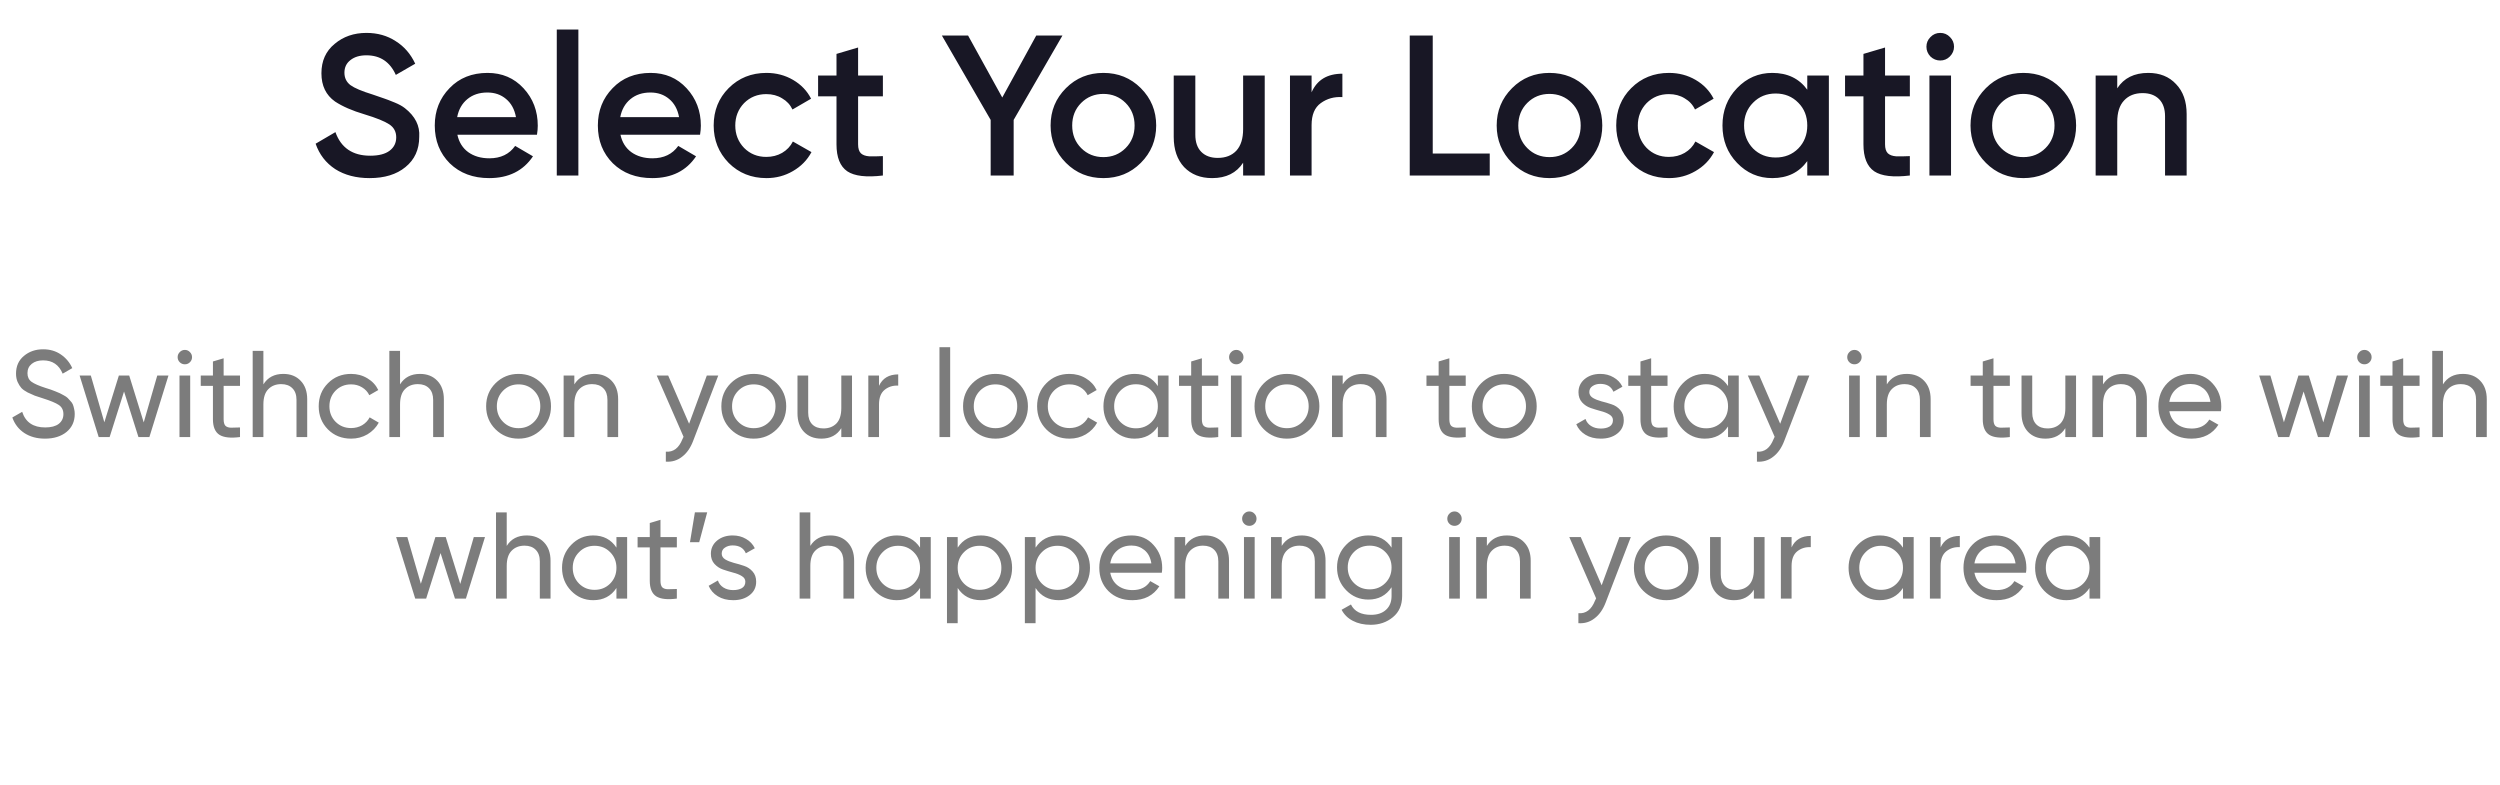 <svg width="325" height="102" viewBox="0 0 325 102" fill="none" xmlns="http://www.w3.org/2000/svg">
<path d="M48.051 23.154C46.3 23.154 44.809 22.764 43.579 21.984C42.365 21.187 41.516 20.086 41.031 18.682L43.605 17.174C44.333 19.219 45.841 20.242 48.129 20.242C49.238 20.242 50.079 20.025 50.651 19.592C51.223 19.159 51.509 18.578 51.509 17.85C51.509 17.122 51.206 16.559 50.599 16.16C49.992 15.761 48.917 15.328 47.375 14.86C45.797 14.392 44.523 13.837 43.553 13.196C42.374 12.364 41.785 11.142 41.785 9.53C41.785 7.918 42.357 6.644 43.501 5.708C44.627 4.755 46.005 4.278 47.635 4.278C49.074 4.278 50.339 4.633 51.431 5.344C52.54 6.037 53.389 7.017 53.979 8.282L51.457 9.738C50.694 8.039 49.42 7.19 47.635 7.19C46.768 7.19 46.075 7.398 45.555 7.814C45.035 8.213 44.775 8.759 44.775 9.452C44.775 10.128 45.035 10.665 45.555 11.064C46.075 11.445 47.037 11.853 48.441 12.286C49.307 12.581 49.81 12.754 49.949 12.806C50.174 12.875 50.625 13.049 51.301 13.326C51.855 13.551 52.297 13.794 52.627 14.054C53.979 15.111 54.603 16.359 54.499 17.798C54.499 19.445 53.901 20.753 52.705 21.724C51.544 22.677 49.992 23.154 48.051 23.154ZM69.806 17.512H59.458C59.666 18.483 60.134 19.237 60.862 19.774C61.608 20.311 62.526 20.58 63.618 20.58C65.092 20.58 66.21 20.043 66.972 18.968L69.286 20.32C68.021 22.209 66.123 23.154 63.592 23.154C61.495 23.154 59.788 22.513 58.47 21.23C57.17 19.93 56.52 18.292 56.52 16.316C56.52 14.392 57.162 12.771 58.444 11.454C59.71 10.137 61.356 9.478 63.384 9.478C65.274 9.478 66.834 10.145 68.064 11.48C69.295 12.815 69.91 14.435 69.91 16.342C69.91 16.689 69.876 17.079 69.806 17.512ZM59.432 15.224H67.076C66.886 14.201 66.452 13.413 65.776 12.858C65.118 12.303 64.312 12.026 63.358 12.026C62.318 12.026 61.452 12.312 60.758 12.884C60.065 13.456 59.623 14.236 59.432 15.224ZM75.189 22.816H72.381V3.836H75.189V22.816ZM91.007 17.512H80.659C80.868 18.483 81.335 19.237 82.064 19.774C82.809 20.311 83.728 20.58 84.82 20.58C86.293 20.58 87.411 20.043 88.174 18.968L90.487 20.32C89.222 22.209 87.324 23.154 84.793 23.154C82.696 23.154 80.989 22.513 79.671 21.23C78.371 19.93 77.722 18.292 77.722 16.316C77.722 14.392 78.363 12.771 79.645 11.454C80.911 10.137 82.558 9.478 84.585 9.478C86.475 9.478 88.035 10.145 89.266 11.48C90.496 12.815 91.112 14.435 91.112 16.342C91.112 16.689 91.077 17.079 91.007 17.512ZM80.633 15.224H88.278C88.087 14.201 87.653 13.413 86.978 12.858C86.319 12.303 85.513 12.026 84.559 12.026C83.519 12.026 82.653 12.312 81.96 12.884C81.266 13.456 80.824 14.236 80.633 15.224ZM99.642 23.154C97.683 23.154 96.046 22.495 94.728 21.178C93.428 19.843 92.778 18.223 92.778 16.316C92.778 14.375 93.428 12.754 94.728 11.454C96.046 10.137 97.683 9.478 99.642 9.478C100.907 9.478 102.06 9.781 103.1 10.388C104.14 10.995 104.92 11.809 105.44 12.832L103.022 14.236C102.727 13.612 102.277 13.127 101.67 12.78C101.081 12.416 100.396 12.234 99.616 12.234C98.472 12.234 97.51 12.624 96.73 13.404C95.968 14.201 95.586 15.172 95.586 16.316C95.586 17.46 95.968 18.431 96.73 19.228C97.51 20.008 98.472 20.398 99.616 20.398C100.379 20.398 101.063 20.225 101.67 19.878C102.294 19.514 102.762 19.02 103.074 18.396L105.492 19.774C104.937 20.814 104.131 21.637 103.074 22.244C102.034 22.851 100.89 23.154 99.642 23.154ZM114.776 9.816V12.52H111.552V18.76C111.552 19.297 111.673 19.687 111.916 19.93C112.158 20.155 112.514 20.285 112.982 20.32C113.467 20.337 114.065 20.329 114.776 20.294V22.816C112.626 23.076 111.084 22.894 110.148 22.27C109.212 21.629 108.744 20.459 108.744 18.76V12.52H106.352V9.816H108.744V7.008L111.552 6.176V9.816H114.776ZM134.714 4.616H138.12L131.776 15.588V22.816H128.786V15.588L122.442 4.616H125.848L130.294 12.676L134.714 4.616ZM148.303 21.178C146.986 22.495 145.365 23.154 143.441 23.154C141.517 23.154 139.896 22.495 138.579 21.178C137.244 19.843 136.577 18.223 136.577 16.316C136.577 14.409 137.244 12.789 138.579 11.454C139.896 10.137 141.517 9.478 143.441 9.478C145.365 9.478 146.986 10.137 148.303 11.454C149.638 12.789 150.305 14.409 150.305 16.316C150.305 18.223 149.638 19.843 148.303 21.178ZM139.385 16.316C139.385 17.495 139.775 18.474 140.555 19.254C141.335 20.034 142.297 20.424 143.441 20.424C144.585 20.424 145.547 20.034 146.327 19.254C147.107 18.474 147.497 17.495 147.497 16.316C147.497 15.137 147.107 14.158 146.327 13.378C145.547 12.598 144.585 12.208 143.441 12.208C142.297 12.208 141.335 12.598 140.555 13.378C139.775 14.158 139.385 15.137 139.385 16.316ZM161.606 16.784V9.816H164.414V22.816H161.606V21.152C160.739 22.487 159.396 23.154 157.576 23.154C156.068 23.154 154.855 22.677 153.936 21.724C153.035 20.753 152.584 19.445 152.584 17.798V9.816H155.392V17.512C155.392 18.483 155.652 19.228 156.172 19.748C156.692 20.268 157.403 20.528 158.304 20.528C159.327 20.528 160.133 20.216 160.722 19.592C161.311 18.951 161.606 18.015 161.606 16.784ZM170.506 9.816V12C171.216 10.388 172.551 9.582 174.51 9.582V12.624C173.452 12.555 172.516 12.815 171.702 13.404C170.904 13.976 170.506 14.929 170.506 16.264V22.816H167.698V9.816H170.506ZM186.256 4.616V19.956H193.666V22.816H183.266V4.616H186.256ZM206.295 21.178C204.978 22.495 203.357 23.154 201.433 23.154C199.509 23.154 197.889 22.495 196.571 21.178C195.237 19.843 194.569 18.223 194.569 16.316C194.569 14.409 195.237 12.789 196.571 11.454C197.889 10.137 199.509 9.478 201.433 9.478C203.357 9.478 204.978 10.137 206.295 11.454C207.63 12.789 208.297 14.409 208.297 16.316C208.297 18.223 207.63 19.843 206.295 21.178ZM197.377 16.316C197.377 17.495 197.767 18.474 198.547 19.254C199.327 20.034 200.289 20.424 201.433 20.424C202.577 20.424 203.539 20.034 204.319 19.254C205.099 18.474 205.489 17.495 205.489 16.316C205.489 15.137 205.099 14.158 204.319 13.378C203.539 12.598 202.577 12.208 201.433 12.208C200.289 12.208 199.327 12.598 198.547 13.378C197.767 14.158 197.377 15.137 197.377 16.316ZM216.972 23.154C215.014 23.154 213.376 22.495 212.058 21.178C210.758 19.843 210.108 18.223 210.108 16.316C210.108 14.375 210.758 12.754 212.058 11.454C213.376 10.137 215.014 9.478 216.972 9.478C218.238 9.478 219.39 9.781 220.43 10.388C221.47 10.995 222.25 11.809 222.77 12.832L220.352 14.236C220.058 13.612 219.607 13.127 219 12.78C218.411 12.416 217.726 12.234 216.946 12.234C215.802 12.234 214.84 12.624 214.06 13.404C213.298 14.201 212.916 15.172 212.916 16.316C212.916 17.46 213.298 18.431 214.06 19.228C214.84 20.008 215.802 20.398 216.946 20.398C217.709 20.398 218.394 20.225 219 19.878C219.624 19.514 220.092 19.02 220.404 18.396L222.822 19.774C222.268 20.814 221.462 21.637 220.404 22.244C219.364 22.851 218.22 23.154 216.972 23.154ZM234.945 11.662V9.816H237.753V22.816H234.945V20.944C233.887 22.417 232.371 23.154 230.395 23.154C228.609 23.154 227.084 22.495 225.819 21.178C224.553 19.861 223.921 18.24 223.921 16.316C223.921 14.392 224.553 12.771 225.819 11.454C227.084 10.137 228.609 9.478 230.395 9.478C232.371 9.478 233.887 10.206 234.945 11.662ZM227.899 19.306C228.679 20.086 229.658 20.476 230.837 20.476C232.015 20.476 232.995 20.086 233.775 19.306C234.555 18.509 234.945 17.512 234.945 16.316C234.945 15.12 234.555 14.132 233.775 13.352C232.995 12.555 232.015 12.156 230.837 12.156C229.658 12.156 228.679 12.555 227.899 13.352C227.119 14.132 226.729 15.12 226.729 16.316C226.729 17.495 227.119 18.491 227.899 19.306ZM248.28 9.816V12.52H245.056V18.76C245.056 19.297 245.177 19.687 245.42 19.93C245.662 20.155 246.018 20.285 246.486 20.32C246.971 20.337 247.569 20.329 248.28 20.294V22.816C246.13 23.076 244.588 22.894 243.652 22.27C242.716 21.629 242.248 20.459 242.248 18.76V12.52H239.856V9.816H242.248V7.008L245.056 6.176V9.816H248.28ZM253.478 7.346C253.132 7.693 252.716 7.866 252.23 7.866C251.745 7.866 251.32 7.693 250.956 7.346C250.61 6.982 250.436 6.557 250.436 6.072C250.436 5.587 250.61 5.171 250.956 4.824C251.303 4.46 251.728 4.278 252.23 4.278C252.733 4.278 253.158 4.46 253.504 4.824C253.851 5.171 254.024 5.587 254.024 6.072C254.024 6.557 253.842 6.982 253.478 7.346ZM253.634 22.816H250.826V9.816H253.634V22.816ZM267.893 21.178C266.576 22.495 264.955 23.154 263.031 23.154C261.107 23.154 259.486 22.495 258.169 21.178C256.834 19.843 256.167 18.223 256.167 16.316C256.167 14.409 256.834 12.789 258.169 11.454C259.486 10.137 261.107 9.478 263.031 9.478C264.955 9.478 266.576 10.137 267.893 11.454C269.228 12.789 269.895 14.409 269.895 16.316C269.895 18.223 269.228 19.843 267.893 21.178ZM258.975 16.316C258.975 17.495 259.365 18.474 260.145 19.254C260.925 20.034 261.887 20.424 263.031 20.424C264.175 20.424 265.137 20.034 265.917 19.254C266.697 18.474 267.087 17.495 267.087 16.316C267.087 15.137 266.697 14.158 265.917 13.378C265.137 12.598 264.175 12.208 263.031 12.208C261.887 12.208 260.925 12.598 260.145 13.378C259.365 14.158 258.975 15.137 258.975 16.316ZM279.272 9.478C280.78 9.478 281.985 9.963 282.886 10.934C283.805 11.887 284.264 13.187 284.264 14.834V22.816H281.456V15.12C281.456 14.149 281.196 13.404 280.676 12.884C280.156 12.364 279.445 12.104 278.544 12.104C277.521 12.104 276.715 12.425 276.126 13.066C275.537 13.69 275.242 14.617 275.242 15.848V22.816H272.434V9.816H275.242V11.48C276.109 10.145 277.452 9.478 279.272 9.478Z" fill="#181725"/>
<path d="M5.843 57.024C4.798 57.024 3.902 56.779 3.155 56.288C2.419 55.797 1.902 55.125 1.603 54.272L2.883 53.536C3.32 54.891 4.318 55.568 5.875 55.568C6.643 55.568 7.23 55.413 7.635 55.104C8.04 54.784 8.243 54.363 8.243 53.84C8.243 53.307 8.04 52.907 7.635 52.64C7.23 52.373 6.552 52.091 5.603 51.792C5.134 51.643 4.776 51.525 4.531 51.44C4.286 51.344 3.976 51.205 3.603 51.024C3.24 50.832 2.968 50.64 2.787 50.448C2.606 50.245 2.44 49.984 2.291 49.664C2.152 49.344 2.083 48.981 2.083 48.576C2.083 47.605 2.424 46.837 3.107 46.272C3.79 45.696 4.622 45.408 5.603 45.408C6.488 45.408 7.256 45.632 7.907 46.08C8.568 46.528 9.064 47.12 9.395 47.856L8.147 48.576C7.667 47.424 6.819 46.848 5.603 46.848C4.995 46.848 4.504 46.997 4.131 47.296C3.758 47.595 3.571 48 3.571 48.512C3.571 49.003 3.747 49.376 4.099 49.632C4.451 49.888 5.059 50.155 5.923 50.432C6.232 50.528 6.451 50.597 6.579 50.64C6.707 50.683 6.904 50.757 7.171 50.864C7.448 50.971 7.651 51.056 7.779 51.12C7.907 51.184 8.078 51.275 8.291 51.392C8.515 51.509 8.68 51.621 8.787 51.728C8.894 51.835 9.016 51.968 9.155 52.128C9.304 52.277 9.411 52.432 9.475 52.592C9.539 52.752 9.592 52.939 9.635 53.152C9.688 53.355 9.715 53.573 9.715 53.808C9.715 54.789 9.358 55.573 8.643 56.16C7.928 56.736 6.995 57.024 5.843 57.024ZM20.445 48.816H21.901L19.421 56.816H17.997L16.125 50.896L14.253 56.816H12.829L10.349 48.816H11.805L13.565 54.896L15.453 48.816H16.797L18.685 54.912L20.445 48.816ZM24.037 47.36C23.77 47.36 23.546 47.269 23.365 47.088C23.184 46.907 23.093 46.688 23.093 46.432C23.093 46.176 23.184 45.957 23.365 45.776C23.546 45.584 23.77 45.488 24.037 45.488C24.293 45.488 24.512 45.584 24.693 45.776C24.874 45.957 24.965 46.176 24.965 46.432C24.965 46.688 24.874 46.907 24.693 47.088C24.512 47.269 24.293 47.36 24.037 47.36ZM23.333 56.816V48.816H24.725V56.816H23.333ZM31.201 50.16H29.073V54.496C29.073 54.891 29.147 55.173 29.297 55.344C29.457 55.504 29.697 55.589 30.017 55.6C30.337 55.6 30.731 55.589 31.201 55.568V56.816C29.985 56.976 29.094 56.88 28.529 56.528C27.963 56.165 27.681 55.488 27.681 54.496V50.16H26.097V48.816H27.681V46.992L29.073 46.576V48.816H31.201V50.16ZM36.833 48.608C37.771 48.608 38.523 48.907 39.089 49.504C39.654 50.091 39.937 50.891 39.937 51.904V56.816H38.545V51.984C38.545 51.333 38.369 50.832 38.017 50.48C37.665 50.117 37.179 49.936 36.561 49.936C35.867 49.936 35.307 50.155 34.881 50.592C34.454 51.019 34.241 51.68 34.241 52.576V56.816H32.849V45.616H34.241V49.968C34.806 49.061 35.67 48.608 36.833 48.608ZM45.64 57.024C44.435 57.024 43.432 56.624 42.632 55.824C41.832 55.013 41.432 54.011 41.432 52.816C41.432 51.621 41.832 50.624 42.632 49.824C43.432 49.013 44.435 48.608 45.64 48.608C46.429 48.608 47.139 48.8 47.768 49.184C48.397 49.557 48.867 50.064 49.176 50.704L48.008 51.376C47.805 50.949 47.491 50.608 47.064 50.352C46.648 50.096 46.173 49.968 45.64 49.968C44.84 49.968 44.168 50.24 43.624 50.784C43.091 51.328 42.824 52.005 42.824 52.816C42.824 53.616 43.091 54.288 43.624 54.832C44.168 55.376 44.84 55.648 45.64 55.648C46.173 55.648 46.653 55.525 47.08 55.28C47.507 55.024 47.832 54.683 48.056 54.256L49.24 54.944C48.899 55.573 48.408 56.08 47.768 56.464C47.128 56.837 46.419 57.024 45.64 57.024ZM54.598 48.608C55.537 48.608 56.289 48.907 56.854 49.504C57.42 50.091 57.702 50.891 57.702 51.904V56.816H56.31V51.984C56.31 51.333 56.134 50.832 55.782 50.48C55.43 50.117 54.945 49.936 54.326 49.936C53.633 49.936 53.073 50.155 52.646 50.592C52.22 51.019 52.006 51.68 52.006 52.576V56.816H50.614V45.616H52.006V49.968C52.572 49.061 53.436 48.608 54.598 48.608ZM70.398 55.808C69.576 56.619 68.579 57.024 67.406 57.024C66.232 57.024 65.235 56.619 64.414 55.808C63.603 54.997 63.198 54 63.198 52.816C63.198 51.632 63.603 50.635 64.414 49.824C65.235 49.013 66.232 48.608 67.406 48.608C68.579 48.608 69.576 49.013 70.398 49.824C71.219 50.635 71.63 51.632 71.63 52.816C71.63 54 71.219 54.997 70.398 55.808ZM67.406 55.664C68.206 55.664 68.878 55.392 69.422 54.848C69.966 54.304 70.238 53.627 70.238 52.816C70.238 52.005 69.966 51.328 69.422 50.784C68.878 50.24 68.206 49.968 67.406 49.968C66.616 49.968 65.95 50.24 65.406 50.784C64.862 51.328 64.59 52.005 64.59 52.816C64.59 53.627 64.862 54.304 65.406 54.848C65.95 55.392 66.616 55.664 67.406 55.664ZM77.255 48.608C78.193 48.608 78.945 48.907 79.511 49.504C80.076 50.091 80.359 50.891 80.359 51.904V56.816H78.967V51.984C78.967 51.333 78.791 50.832 78.439 50.48C78.087 50.117 77.601 49.936 76.983 49.936C76.289 49.936 75.729 50.155 75.303 50.592C74.876 51.019 74.663 51.68 74.663 52.576V56.816H73.271V48.816H74.663V49.968C75.228 49.061 76.092 48.608 77.255 48.608ZM91.886 48.816H93.374L90.11 57.312C89.769 58.219 89.288 58.907 88.67 59.376C88.062 59.856 87.358 60.069 86.558 60.016V58.72C87.539 58.795 88.259 58.251 88.718 57.088L88.862 56.784L85.374 48.816H86.862L89.582 55.088L91.886 48.816ZM100.976 55.808C100.154 56.619 99.157 57.024 97.984 57.024C96.81 57.024 95.813 56.619 94.992 55.808C94.181 54.997 93.776 54 93.776 52.816C93.776 51.632 94.181 50.635 94.992 49.824C95.813 49.013 96.81 48.608 97.984 48.608C99.157 48.608 100.154 49.013 100.976 49.824C101.797 50.635 102.208 51.632 102.208 52.816C102.208 54 101.797 54.997 100.976 55.808ZM97.984 55.664C98.784 55.664 99.456 55.392 100 54.848C100.544 54.304 100.816 53.627 100.816 52.816C100.816 52.005 100.544 51.328 100 50.784C99.456 50.24 98.784 49.968 97.984 49.968C97.194 49.968 96.528 50.24 95.984 50.784C95.44 51.328 95.168 52.005 95.168 52.816C95.168 53.627 95.44 54.304 95.984 54.848C96.528 55.392 97.194 55.664 97.984 55.664ZM109.369 48.816H110.761V56.816H109.369V55.664C108.803 56.571 107.939 57.024 106.777 57.024C105.838 57.024 105.086 56.731 104.521 56.144C103.955 55.547 103.673 54.741 103.673 53.728V48.816H105.065V53.648C105.065 54.299 105.241 54.805 105.593 55.168C105.945 55.52 106.43 55.696 107.049 55.696C107.742 55.696 108.302 55.483 108.729 55.056C109.155 54.619 109.369 53.952 109.369 53.056V48.816ZM114.272 50.16C114.731 49.168 115.563 48.672 116.768 48.672V50.128C116.085 50.096 115.499 50.277 115.008 50.672C114.517 51.067 114.272 51.701 114.272 52.576V56.816H112.88V48.816H114.272V50.16ZM122.13 56.816V45.136H123.522V56.816H122.13ZM132.398 55.808C131.576 56.619 130.579 57.024 129.406 57.024C128.232 57.024 127.235 56.619 126.414 55.808C125.603 54.997 125.198 54 125.198 52.816C125.198 51.632 125.603 50.635 126.414 49.824C127.235 49.013 128.232 48.608 129.406 48.608C130.579 48.608 131.576 49.013 132.398 49.824C133.219 50.635 133.63 51.632 133.63 52.816C133.63 54 133.219 54.997 132.398 55.808ZM129.406 55.664C130.206 55.664 130.878 55.392 131.422 54.848C131.966 54.304 132.238 53.627 132.238 52.816C132.238 52.005 131.966 51.328 131.422 50.784C130.878 50.24 130.206 49.968 129.406 49.968C128.616 49.968 127.95 50.24 127.406 50.784C126.862 51.328 126.59 52.005 126.59 52.816C126.59 53.627 126.862 54.304 127.406 54.848C127.95 55.392 128.616 55.664 129.406 55.664ZM139.031 57.024C137.825 57.024 136.823 56.624 136.023 55.824C135.223 55.013 134.823 54.011 134.823 52.816C134.823 51.621 135.223 50.624 136.023 49.824C136.823 49.013 137.825 48.608 139.031 48.608C139.82 48.608 140.529 48.8 141.159 49.184C141.788 49.557 142.257 50.064 142.567 50.704L141.399 51.376C141.196 50.949 140.881 50.608 140.455 50.352C140.039 50.096 139.564 49.968 139.031 49.968C138.231 49.968 137.559 50.24 137.015 50.784C136.481 51.328 136.215 52.005 136.215 52.816C136.215 53.616 136.481 54.288 137.015 54.832C137.559 55.376 138.231 55.648 139.031 55.648C139.564 55.648 140.044 55.525 140.471 55.28C140.897 55.024 141.223 54.683 141.447 54.256L142.631 54.944C142.289 55.573 141.799 56.08 141.159 56.464C140.519 56.837 139.809 57.024 139.031 57.024ZM150.52 48.816H151.912V56.816H150.52V55.44C149.826 56.496 148.818 57.024 147.496 57.024C146.376 57.024 145.421 56.619 144.632 55.808C143.842 54.987 143.448 53.989 143.448 52.816C143.448 51.643 143.842 50.651 144.632 49.84C145.421 49.019 146.376 48.608 147.496 48.608C148.818 48.608 149.826 49.136 150.52 50.192V48.816ZM147.672 55.68C148.482 55.68 149.16 55.408 149.704 54.864C150.248 54.309 150.52 53.627 150.52 52.816C150.52 52.005 150.248 51.328 149.704 50.784C149.16 50.229 148.482 49.952 147.672 49.952C146.872 49.952 146.2 50.229 145.656 50.784C145.112 51.328 144.84 52.005 144.84 52.816C144.84 53.627 145.112 54.309 145.656 54.864C146.2 55.408 146.872 55.68 147.672 55.68ZM158.373 50.16H156.245V54.496C156.245 54.891 156.319 55.173 156.469 55.344C156.629 55.504 156.869 55.589 157.189 55.6C157.509 55.6 157.903 55.589 158.373 55.568V56.816C157.157 56.976 156.266 56.88 155.701 56.528C155.135 56.165 154.853 55.488 154.853 54.496V50.16H153.269V48.816H154.853V46.992L156.245 46.576V48.816H158.373V50.16ZM160.725 47.36C160.458 47.36 160.234 47.269 160.053 47.088C159.871 46.907 159.781 46.688 159.781 46.432C159.781 46.176 159.871 45.957 160.053 45.776C160.234 45.584 160.458 45.488 160.725 45.488C160.981 45.488 161.199 45.584 161.381 45.776C161.562 45.957 161.653 46.176 161.653 46.432C161.653 46.688 161.562 46.907 161.381 47.088C161.199 47.269 160.981 47.36 160.725 47.36ZM160.021 56.816V48.816H161.413V56.816H160.021ZM170.288 55.808C169.467 56.619 168.47 57.024 167.296 57.024C166.123 57.024 165.126 56.619 164.304 55.808C163.494 54.997 163.088 54 163.088 52.816C163.088 51.632 163.494 50.635 164.304 49.824C165.126 49.013 166.123 48.608 167.296 48.608C168.47 48.608 169.467 49.013 170.288 49.824C171.11 50.635 171.52 51.632 171.52 52.816C171.52 54 171.11 54.997 170.288 55.808ZM167.296 55.664C168.096 55.664 168.768 55.392 169.312 54.848C169.856 54.304 170.128 53.627 170.128 52.816C170.128 52.005 169.856 51.328 169.312 50.784C168.768 50.24 168.096 49.968 167.296 49.968C166.507 49.968 165.84 50.24 165.296 50.784C164.752 51.328 164.48 52.005 164.48 52.816C164.48 53.627 164.752 54.304 165.296 54.848C165.84 55.392 166.507 55.664 167.296 55.664ZM177.145 48.608C178.084 48.608 178.836 48.907 179.401 49.504C179.967 50.091 180.249 50.891 180.249 51.904V56.816H178.857V51.984C178.857 51.333 178.681 50.832 178.329 50.48C177.977 50.117 177.492 49.936 176.873 49.936C176.18 49.936 175.62 50.155 175.193 50.592C174.767 51.019 174.553 51.68 174.553 52.576V56.816H173.161V48.816H174.553V49.968C175.119 49.061 175.983 48.608 177.145 48.608ZM190.544 50.16H188.416V54.496C188.416 54.891 188.491 55.173 188.64 55.344C188.8 55.504 189.04 55.589 189.36 55.6C189.68 55.6 190.075 55.589 190.544 55.568V56.816C189.328 56.976 188.438 56.88 187.872 56.528C187.307 56.165 187.024 55.488 187.024 54.496V50.16H185.44V48.816H187.024V46.992L188.416 46.576V48.816H190.544V50.16ZM198.538 55.808C197.717 56.619 196.72 57.024 195.546 57.024C194.373 57.024 193.376 56.619 192.554 55.808C191.744 54.997 191.338 54 191.338 52.816C191.338 51.632 191.744 50.635 192.554 49.824C193.376 49.013 194.373 48.608 195.546 48.608C196.72 48.608 197.717 49.013 198.538 49.824C199.36 50.635 199.77 51.632 199.77 52.816C199.77 54 199.36 54.997 198.538 55.808ZM195.546 55.664C196.346 55.664 197.018 55.392 197.562 54.848C198.106 54.304 198.378 53.627 198.378 52.816C198.378 52.005 198.106 51.328 197.562 50.784C197.018 50.24 196.346 49.968 195.546 49.968C194.757 49.968 194.09 50.24 193.546 50.784C193.002 51.328 192.73 52.005 192.73 52.816C192.73 53.627 193.002 54.304 193.546 54.848C194.09 55.392 194.757 55.664 195.546 55.664ZM206.611 50.976C206.611 51.285 206.766 51.536 207.075 51.728C207.385 51.909 207.758 52.059 208.195 52.176C208.633 52.283 209.07 52.411 209.507 52.56C209.945 52.699 210.318 52.944 210.627 53.296C210.937 53.637 211.091 54.08 211.091 54.624C211.091 55.349 210.809 55.931 210.243 56.368C209.689 56.805 208.974 57.024 208.099 57.024C207.321 57.024 206.654 56.853 206.099 56.512C205.545 56.171 205.15 55.717 204.915 55.152L206.115 54.464C206.243 54.848 206.483 55.152 206.835 55.376C207.187 55.6 207.609 55.712 208.099 55.712C208.558 55.712 208.937 55.627 209.235 55.456C209.534 55.275 209.683 54.997 209.683 54.624C209.683 54.315 209.529 54.069 209.219 53.888C208.91 53.696 208.537 53.547 208.099 53.44C207.662 53.323 207.225 53.189 206.787 53.04C206.35 52.891 205.977 52.645 205.667 52.304C205.358 51.963 205.203 51.525 205.203 50.992C205.203 50.299 205.47 49.728 206.003 49.28C206.547 48.832 207.225 48.608 208.035 48.608C208.686 48.608 209.262 48.757 209.763 49.056C210.275 49.344 210.659 49.749 210.915 50.272L209.747 50.928C209.459 50.245 208.889 49.904 208.035 49.904C207.641 49.904 207.305 50 207.027 50.192C206.75 50.373 206.611 50.635 206.611 50.976ZM216.779 50.16H214.651V54.496C214.651 54.891 214.726 55.173 214.875 55.344C215.035 55.504 215.275 55.589 215.595 55.6C215.915 55.6 216.31 55.589 216.779 55.568V56.816C215.563 56.976 214.672 56.88 214.107 56.528C213.542 56.165 213.259 55.488 213.259 54.496V50.16H211.675V48.816H213.259V46.992L214.651 46.576V48.816H216.779V50.16ZM224.645 48.816H226.037V56.816H224.645V55.44C223.951 56.496 222.943 57.024 221.621 57.024C220.501 57.024 219.546 56.619 218.757 55.808C217.967 54.987 217.573 53.989 217.573 52.816C217.573 51.643 217.967 50.651 218.757 49.84C219.546 49.019 220.501 48.608 221.621 48.608C222.943 48.608 223.951 49.136 224.645 50.192V48.816ZM221.797 55.68C222.607 55.68 223.285 55.408 223.829 54.864C224.373 54.309 224.645 53.627 224.645 52.816C224.645 52.005 224.373 51.328 223.829 50.784C223.285 50.229 222.607 49.952 221.797 49.952C220.997 49.952 220.325 50.229 219.781 50.784C219.237 51.328 218.965 52.005 218.965 52.816C218.965 53.627 219.237 54.309 219.781 54.864C220.325 55.408 220.997 55.68 221.797 55.68ZM233.73 48.816H235.218L231.954 57.312C231.612 58.219 231.132 58.907 230.514 59.376C229.906 59.856 229.202 60.069 228.402 60.016V58.72C229.383 58.795 230.103 58.251 230.562 57.088L230.706 56.784L227.218 48.816H228.706L231.426 55.088L233.73 48.816ZM241.084 47.36C240.817 47.36 240.593 47.269 240.412 47.088C240.231 46.907 240.14 46.688 240.14 46.432C240.14 46.176 240.231 45.957 240.412 45.776C240.593 45.584 240.817 45.488 241.084 45.488C241.34 45.488 241.559 45.584 241.74 45.776C241.921 45.957 242.012 46.176 242.012 46.432C242.012 46.688 241.921 46.907 241.74 47.088C241.559 47.269 241.34 47.36 241.084 47.36ZM240.38 56.816V48.816H241.772V56.816H240.38ZM247.88 48.608C248.818 48.608 249.57 48.907 250.136 49.504C250.701 50.091 250.984 50.891 250.984 51.904V56.816H249.592V51.984C249.592 51.333 249.416 50.832 249.064 50.48C248.712 50.117 248.226 49.936 247.608 49.936C246.914 49.936 246.354 50.155 245.928 50.592C245.501 51.019 245.288 51.68 245.288 52.576V56.816H243.896V48.816H245.288V49.968C245.853 49.061 246.717 48.608 247.88 48.608ZM261.279 50.16H259.151V54.496C259.151 54.891 259.226 55.173 259.375 55.344C259.535 55.504 259.775 55.589 260.095 55.6C260.415 55.6 260.81 55.589 261.279 55.568V56.816C260.063 56.976 259.172 56.88 258.607 56.528C258.042 56.165 257.759 55.488 257.759 54.496V50.16H256.175V48.816H257.759V46.992L259.151 46.576V48.816H261.279V50.16ZM268.494 48.816H269.886V56.816H268.494V55.664C267.928 56.571 267.064 57.024 265.902 57.024C264.963 57.024 264.211 56.731 263.646 56.144C263.08 55.547 262.798 54.741 262.798 53.728V48.816H264.19V53.648C264.19 54.299 264.366 54.805 264.718 55.168C265.07 55.52 265.555 55.696 266.174 55.696C266.867 55.696 267.427 55.483 267.854 55.056C268.28 54.619 268.494 53.952 268.494 53.056V48.816ZM275.989 48.608C276.928 48.608 277.68 48.907 278.245 49.504C278.81 50.091 279.093 50.891 279.093 51.904V56.816H277.701V51.984C277.701 51.333 277.525 50.832 277.173 50.48C276.821 50.117 276.336 49.936 275.717 49.936C275.024 49.936 274.464 50.155 274.037 50.592C273.61 51.019 273.397 51.68 273.397 52.576V56.816H272.005V48.816H273.397V49.968C273.962 49.061 274.826 48.608 275.989 48.608ZM282.012 53.456C282.151 54.171 282.476 54.725 282.988 55.12C283.511 55.515 284.151 55.712 284.908 55.712C285.964 55.712 286.732 55.323 287.212 54.544L288.396 55.216C287.618 56.421 286.444 57.024 284.876 57.024C283.607 57.024 282.572 56.629 281.772 55.84C280.983 55.04 280.588 54.032 280.588 52.816C280.588 51.611 280.978 50.608 281.756 49.808C282.535 49.008 283.543 48.608 284.78 48.608C285.954 48.608 286.908 49.024 287.644 49.856C288.391 50.677 288.764 51.669 288.764 52.832C288.764 53.035 288.748 53.243 288.716 53.456H282.012ZM284.78 49.92C284.034 49.92 283.415 50.133 282.924 50.56C282.434 50.976 282.13 51.536 282.012 52.24H287.356C287.239 51.483 286.94 50.907 286.46 50.512C285.98 50.117 285.42 49.92 284.78 49.92ZM303.788 48.816H305.244L302.764 56.816H301.34L299.468 50.896L297.596 56.816H296.172L293.692 48.816H295.148L296.908 54.896L298.796 48.816H300.14L302.028 54.912L303.788 48.816ZM307.381 47.36C307.114 47.36 306.89 47.269 306.709 47.088C306.528 46.907 306.437 46.688 306.437 46.432C306.437 46.176 306.528 45.957 306.709 45.776C306.89 45.584 307.114 45.488 307.381 45.488C307.637 45.488 307.856 45.584 308.037 45.776C308.218 45.957 308.309 46.176 308.309 46.432C308.309 46.688 308.218 46.907 308.037 47.088C307.856 47.269 307.637 47.36 307.381 47.36ZM306.677 56.816V48.816H308.069V56.816H306.677ZM314.544 50.16H312.416V54.496C312.416 54.891 312.491 55.173 312.64 55.344C312.8 55.504 313.04 55.589 313.36 55.6C313.68 55.6 314.075 55.589 314.544 55.568V56.816C313.328 56.976 312.438 56.88 311.872 56.528C311.307 56.165 311.024 55.488 311.024 54.496V50.16H309.44V48.816H311.024V46.992L312.416 46.576V48.816H314.544V50.16ZM320.176 48.608C321.115 48.608 321.867 48.907 322.432 49.504C322.998 50.091 323.28 50.891 323.28 51.904V56.816H321.888V51.984C321.888 51.333 321.712 50.832 321.36 50.48C321.008 50.117 320.523 49.936 319.904 49.936C319.211 49.936 318.651 50.155 318.224 50.592C317.798 51.019 317.584 51.68 317.584 52.576V56.816H316.192V45.616H317.584V49.968C318.15 49.061 319.014 48.608 320.176 48.608ZM61.593 69.816H63.049L60.569 77.816H59.145L57.273 71.896L55.401 77.816H53.977L51.497 69.816H52.953L54.713 75.896L56.601 69.816H57.945L59.833 75.912L61.593 69.816ZM68.466 69.608C69.404 69.608 70.156 69.907 70.722 70.504C71.287 71.091 71.57 71.891 71.57 72.904V77.816H70.177V72.984C70.177 72.333 70.001 71.832 69.65 71.48C69.297 71.117 68.812 70.936 68.194 70.936C67.5 70.936 66.94 71.155 66.513 71.592C66.087 72.019 65.874 72.68 65.874 73.576V77.816H64.481V66.616H65.874V70.968C66.439 70.061 67.303 69.608 68.466 69.608ZM80.137 69.816H81.529V77.816H80.137V76.44C79.444 77.496 78.436 78.024 77.113 78.024C75.993 78.024 75.038 77.619 74.249 76.808C73.46 75.987 73.065 74.989 73.065 73.816C73.065 72.643 73.46 71.651 74.249 70.84C75.038 70.019 75.993 69.608 77.113 69.608C78.436 69.608 79.444 70.136 80.137 71.192V69.816ZM77.289 76.68C78.1 76.68 78.777 76.408 79.321 75.864C79.865 75.309 80.137 74.627 80.137 73.816C80.137 73.005 79.865 72.328 79.321 71.784C78.777 71.229 78.1 70.952 77.289 70.952C76.489 70.952 75.817 71.229 75.273 71.784C74.729 72.328 74.457 73.005 74.457 73.816C74.457 74.627 74.729 75.309 75.273 75.864C75.817 76.408 76.489 76.68 77.289 76.68ZM87.99 71.16H85.862V75.496C85.862 75.891 85.936 76.173 86.086 76.344C86.246 76.504 86.486 76.589 86.806 76.6C87.126 76.6 87.52 76.589 87.99 76.568V77.816C86.774 77.976 85.883 77.88 85.318 77.528C84.752 77.165 84.47 76.488 84.47 75.496V71.16H82.886V69.816H84.47V67.992L85.862 67.576V69.816H87.99V71.16ZM91.936 66.6L90.897 70.488H89.697L90.337 66.6H91.936ZM93.822 71.976C93.822 72.285 93.977 72.536 94.286 72.728C94.596 72.909 94.969 73.059 95.406 73.176C95.844 73.283 96.281 73.411 96.718 73.56C97.156 73.699 97.529 73.944 97.838 74.296C98.147 74.637 98.302 75.08 98.302 75.624C98.302 76.349 98.019 76.931 97.454 77.368C96.9 77.805 96.185 78.024 95.31 78.024C94.531 78.024 93.865 77.853 93.31 77.512C92.755 77.171 92.361 76.717 92.126 76.152L93.326 75.464C93.454 75.848 93.694 76.152 94.046 76.376C94.398 76.6 94.82 76.712 95.31 76.712C95.769 76.712 96.147 76.627 96.446 76.456C96.745 76.275 96.894 75.997 96.894 75.624C96.894 75.315 96.74 75.069 96.43 74.888C96.121 74.696 95.748 74.547 95.31 74.44C94.873 74.323 94.436 74.189 93.998 74.04C93.561 73.891 93.188 73.645 92.878 73.304C92.569 72.963 92.414 72.525 92.414 71.992C92.414 71.299 92.681 70.728 93.214 70.28C93.758 69.832 94.436 69.608 95.246 69.608C95.897 69.608 96.473 69.757 96.974 70.056C97.486 70.344 97.87 70.749 98.126 71.272L96.958 71.928C96.67 71.245 96.1 70.904 95.246 70.904C94.852 70.904 94.516 71 94.238 71.192C93.961 71.373 93.822 71.635 93.822 71.976ZM107.934 69.608C108.873 69.608 109.625 69.907 110.19 70.504C110.756 71.091 111.038 71.891 111.038 72.904V77.816H109.646V72.984C109.646 72.333 109.47 71.832 109.118 71.48C108.766 71.117 108.281 70.936 107.662 70.936C106.969 70.936 106.409 71.155 105.982 71.592C105.556 72.019 105.342 72.68 105.342 73.576V77.816H103.95V66.616H105.342V70.968C105.908 70.061 106.772 69.608 107.934 69.608ZM119.606 69.816H120.998V77.816H119.606V76.44C118.912 77.496 117.904 78.024 116.582 78.024C115.462 78.024 114.507 77.619 113.718 76.808C112.928 75.987 112.534 74.989 112.534 73.816C112.534 72.643 112.928 71.651 113.718 70.84C114.507 70.019 115.462 69.608 116.582 69.608C117.904 69.608 118.912 70.136 119.606 71.192V69.816ZM116.758 76.68C117.568 76.68 118.246 76.408 118.79 75.864C119.334 75.309 119.606 74.627 119.606 73.816C119.606 73.005 119.334 72.328 118.79 71.784C118.246 71.229 117.568 70.952 116.758 70.952C115.958 70.952 115.286 71.229 114.742 71.784C114.198 72.328 113.926 73.005 113.926 73.816C113.926 74.627 114.198 75.309 114.742 75.864C115.286 76.408 115.958 76.68 116.758 76.68ZM127.523 69.608C128.643 69.608 129.597 70.019 130.387 70.84C131.176 71.651 131.571 72.643 131.571 73.816C131.571 74.989 131.176 75.987 130.387 76.808C129.597 77.619 128.643 78.024 127.523 78.024C126.2 78.024 125.192 77.496 124.499 76.44V81.016H123.107V69.816H124.499V71.192C125.192 70.136 126.2 69.608 127.523 69.608ZM127.347 76.68C128.147 76.68 128.819 76.408 129.363 75.864C129.907 75.309 130.179 74.627 130.179 73.816C130.179 73.005 129.907 72.328 129.363 71.784C128.819 71.229 128.147 70.952 127.347 70.952C126.536 70.952 125.859 71.229 125.315 71.784C124.771 72.328 124.499 73.005 124.499 73.816C124.499 74.627 124.771 75.309 125.315 75.864C125.859 76.408 126.536 76.68 127.347 76.68ZM137.648 69.608C138.768 69.608 139.722 70.019 140.512 70.84C141.301 71.651 141.696 72.643 141.696 73.816C141.696 74.989 141.301 75.987 140.512 76.808C139.722 77.619 138.768 78.024 137.648 78.024C136.325 78.024 135.317 77.496 134.624 76.44V81.016H133.232V69.816H134.624V71.192C135.317 70.136 136.325 69.608 137.648 69.608ZM137.472 76.68C138.272 76.68 138.944 76.408 139.488 75.864C140.032 75.309 140.304 74.627 140.304 73.816C140.304 73.005 140.032 72.328 139.488 71.784C138.944 71.229 138.272 70.952 137.472 70.952C136.661 70.952 135.984 71.229 135.44 71.784C134.896 72.328 134.624 73.005 134.624 73.816C134.624 74.627 134.896 75.309 135.44 75.864C135.984 76.408 136.661 76.68 137.472 76.68ZM144.333 74.456C144.471 75.171 144.797 75.725 145.309 76.12C145.831 76.515 146.471 76.712 147.229 76.712C148.285 76.712 149.053 76.323 149.533 75.544L150.717 76.216C149.938 77.421 148.765 78.024 147.197 78.024C145.927 78.024 144.893 77.629 144.093 76.84C143.303 76.04 142.909 75.032 142.909 73.816C142.909 72.611 143.298 71.608 144.077 70.808C144.855 70.008 145.863 69.608 147.101 69.608C148.274 69.608 149.229 70.024 149.965 70.856C150.711 71.677 151.085 72.669 151.085 73.832C151.085 74.035 151.069 74.243 151.037 74.456H144.333ZM147.101 70.92C146.354 70.92 145.735 71.133 145.245 71.56C144.754 71.976 144.45 72.536 144.333 73.24H149.677C149.559 72.483 149.261 71.907 148.781 71.512C148.301 71.117 147.741 70.92 147.101 70.92ZM156.669 69.608C157.607 69.608 158.359 69.907 158.925 70.504C159.49 71.091 159.773 71.891 159.773 72.904V77.816H158.381V72.984C158.381 72.333 158.205 71.832 157.853 71.48C157.501 71.117 157.015 70.936 156.397 70.936C155.703 70.936 155.143 71.155 154.717 71.592C154.29 72.019 154.077 72.68 154.077 73.576V77.816H152.685V69.816H154.077V70.968C154.642 70.061 155.506 69.608 156.669 69.608ZM162.42 68.36C162.153 68.36 161.929 68.269 161.748 68.088C161.567 67.907 161.476 67.688 161.476 67.432C161.476 67.176 161.567 66.957 161.748 66.776C161.929 66.584 162.153 66.488 162.42 66.488C162.676 66.488 162.895 66.584 163.076 66.776C163.257 66.957 163.348 67.176 163.348 67.432C163.348 67.688 163.257 67.907 163.076 68.088C162.895 68.269 162.676 68.36 162.42 68.36ZM161.716 77.816V69.816H163.108V77.816H161.716ZM169.216 69.608C170.154 69.608 170.906 69.907 171.472 70.504C172.037 71.091 172.32 71.891 172.32 72.904V77.816H170.928V72.984C170.928 72.333 170.752 71.832 170.4 71.48C170.048 71.117 169.562 70.936 168.944 70.936C168.25 70.936 167.69 71.155 167.264 71.592C166.837 72.019 166.624 72.68 166.624 73.576V77.816H165.232V69.816H166.624V70.968C167.189 70.061 168.053 69.608 169.216 69.608ZM180.903 69.816H182.279V77.48C182.279 78.664 181.879 79.581 181.079 80.232C180.279 80.893 179.319 81.224 178.199 81.224C177.303 81.224 176.529 81.053 175.879 80.712C175.228 80.381 174.737 79.901 174.407 79.272L175.623 78.584C176.06 79.48 176.929 79.928 178.231 79.928C179.063 79.928 179.713 79.709 180.183 79.272C180.663 78.835 180.903 78.237 180.903 77.48V76.344C180.199 77.411 179.196 77.944 177.895 77.944C176.753 77.944 175.788 77.539 174.999 76.728C174.209 75.917 173.815 74.931 173.815 73.768C173.815 72.605 174.209 71.624 174.999 70.824C175.788 70.013 176.753 69.608 177.895 69.608C179.207 69.608 180.209 70.136 180.903 71.192V69.816ZM176.023 75.8C176.567 76.344 177.244 76.616 178.055 76.616C178.865 76.616 179.543 76.344 180.087 75.8C180.631 75.256 180.903 74.579 180.903 73.768C180.903 72.968 180.631 72.296 180.087 71.752C179.543 71.208 178.865 70.936 178.055 70.936C177.244 70.936 176.567 71.208 176.023 71.752C175.479 72.296 175.207 72.968 175.207 73.768C175.207 74.579 175.479 75.256 176.023 75.8ZM189.092 68.36C188.825 68.36 188.601 68.269 188.42 68.088C188.238 67.907 188.148 67.688 188.148 67.432C188.148 67.176 188.238 66.957 188.42 66.776C188.601 66.584 188.825 66.488 189.092 66.488C189.348 66.488 189.566 66.584 189.748 66.776C189.929 66.957 190.02 67.176 190.02 67.432C190.02 67.688 189.929 67.907 189.748 68.088C189.566 68.269 189.348 68.36 189.092 68.36ZM188.388 77.816V69.816H189.78V77.816H188.388ZM195.887 69.608C196.826 69.608 197.578 69.907 198.143 70.504C198.709 71.091 198.991 71.891 198.991 72.904V77.816H197.599V72.984C197.599 72.333 197.423 71.832 197.071 71.48C196.719 71.117 196.234 70.936 195.615 70.936C194.922 70.936 194.362 71.155 193.935 71.592C193.509 72.019 193.295 72.68 193.295 73.576V77.816H191.903V69.816H193.295V70.968C193.861 70.061 194.725 69.608 195.887 69.608ZM210.519 69.816H212.007L208.743 78.312C208.401 79.219 207.921 79.907 207.303 80.376C206.695 80.856 205.991 81.069 205.191 81.016V79.72C206.172 79.795 206.892 79.251 207.351 78.088L207.495 77.784L204.007 69.816H205.495L208.215 76.088L210.519 69.816ZM219.609 76.808C218.787 77.619 217.79 78.024 216.617 78.024C215.443 78.024 214.446 77.619 213.625 76.808C212.814 75.997 212.409 75 212.409 73.816C212.409 72.632 212.814 71.635 213.625 70.824C214.446 70.013 215.443 69.608 216.617 69.608C217.79 69.608 218.787 70.013 219.609 70.824C220.43 71.635 220.841 72.632 220.841 73.816C220.841 75 220.43 75.997 219.609 76.808ZM216.617 76.664C217.417 76.664 218.089 76.392 218.633 75.848C219.177 75.304 219.449 74.627 219.449 73.816C219.449 73.005 219.177 72.328 218.633 71.784C218.089 71.24 217.417 70.968 216.617 70.968C215.827 70.968 215.161 71.24 214.617 71.784C214.073 72.328 213.801 73.005 213.801 73.816C213.801 74.627 214.073 75.304 214.617 75.848C215.161 76.392 215.827 76.664 216.617 76.664ZM228.002 69.816H229.394V77.816H228.002V76.664C227.436 77.571 226.572 78.024 225.41 78.024C224.471 78.024 223.719 77.731 223.154 77.144C222.588 76.547 222.306 75.741 222.306 74.728V69.816H223.698V74.648C223.698 75.299 223.874 75.805 224.226 76.168C224.578 76.52 225.063 76.696 225.682 76.696C226.375 76.696 226.935 76.483 227.362 76.056C227.788 75.619 228.002 74.952 228.002 74.056V69.816ZM232.905 71.16C233.363 70.168 234.195 69.672 235.401 69.672V71.128C234.718 71.096 234.131 71.277 233.641 71.672C233.15 72.067 232.905 72.701 232.905 73.576V77.816H231.513V69.816H232.905V71.16ZM247.387 69.816H248.779V77.816H247.387V76.44C246.693 77.496 245.685 78.024 244.363 78.024C243.243 78.024 242.288 77.619 241.499 76.808C240.709 75.987 240.315 74.989 240.315 73.816C240.315 72.643 240.709 71.651 241.499 70.84C242.288 70.019 243.243 69.608 244.363 69.608C245.685 69.608 246.693 70.136 247.387 71.192V69.816ZM244.539 76.68C245.349 76.68 246.027 76.408 246.571 75.864C247.115 75.309 247.387 74.627 247.387 73.816C247.387 73.005 247.115 72.328 246.571 71.784C246.027 71.229 245.349 70.952 244.539 70.952C243.739 70.952 243.067 71.229 242.523 71.784C241.979 72.328 241.707 73.005 241.707 73.816C241.707 74.627 241.979 75.309 242.523 75.864C243.067 76.408 243.739 76.68 244.539 76.68ZM252.28 71.16C252.738 70.168 253.57 69.672 254.776 69.672V71.128C254.093 71.096 253.506 71.277 253.016 71.672C252.525 72.067 252.28 72.701 252.28 73.576V77.816H250.888V69.816H252.28V71.16ZM256.676 74.456C256.815 75.171 257.14 75.725 257.652 76.12C258.175 76.515 258.815 76.712 259.572 76.712C260.628 76.712 261.396 76.323 261.876 75.544L263.06 76.216C262.282 77.421 261.108 78.024 259.54 78.024C258.271 78.024 257.236 77.629 256.436 76.84C255.647 76.04 255.252 75.032 255.252 73.816C255.252 72.611 255.642 71.608 256.42 70.808C257.199 70.008 258.207 69.608 259.444 69.608C260.618 69.608 261.572 70.024 262.308 70.856C263.055 71.677 263.428 72.669 263.428 73.832C263.428 74.035 263.412 74.243 263.38 74.456H256.676ZM259.444 70.92C258.698 70.92 258.079 71.133 257.588 71.56C257.098 71.976 256.794 72.536 256.676 73.24H262.02C261.903 72.483 261.604 71.907 261.124 71.512C260.644 71.117 260.084 70.92 259.444 70.92ZM271.637 69.816H273.029V77.816H271.637V76.44C270.943 77.496 269.935 78.024 268.613 78.024C267.493 78.024 266.538 77.619 265.749 76.808C264.959 75.987 264.565 74.989 264.565 73.816C264.565 72.643 264.959 71.651 265.749 70.84C266.538 70.019 267.493 69.608 268.613 69.608C269.935 69.608 270.943 70.136 271.637 71.192V69.816ZM268.789 76.68C269.599 76.68 270.277 76.408 270.821 75.864C271.365 75.309 271.637 74.627 271.637 73.816C271.637 73.005 271.365 72.328 270.821 71.784C270.277 71.229 269.599 70.952 268.789 70.952C267.989 70.952 267.317 71.229 266.773 71.784C266.229 72.328 265.957 73.005 265.957 73.816C265.957 74.627 266.229 75.309 266.773 75.864C267.317 76.408 267.989 76.68 268.789 76.68Z" fill="#7C7C7C"/>
</svg>
